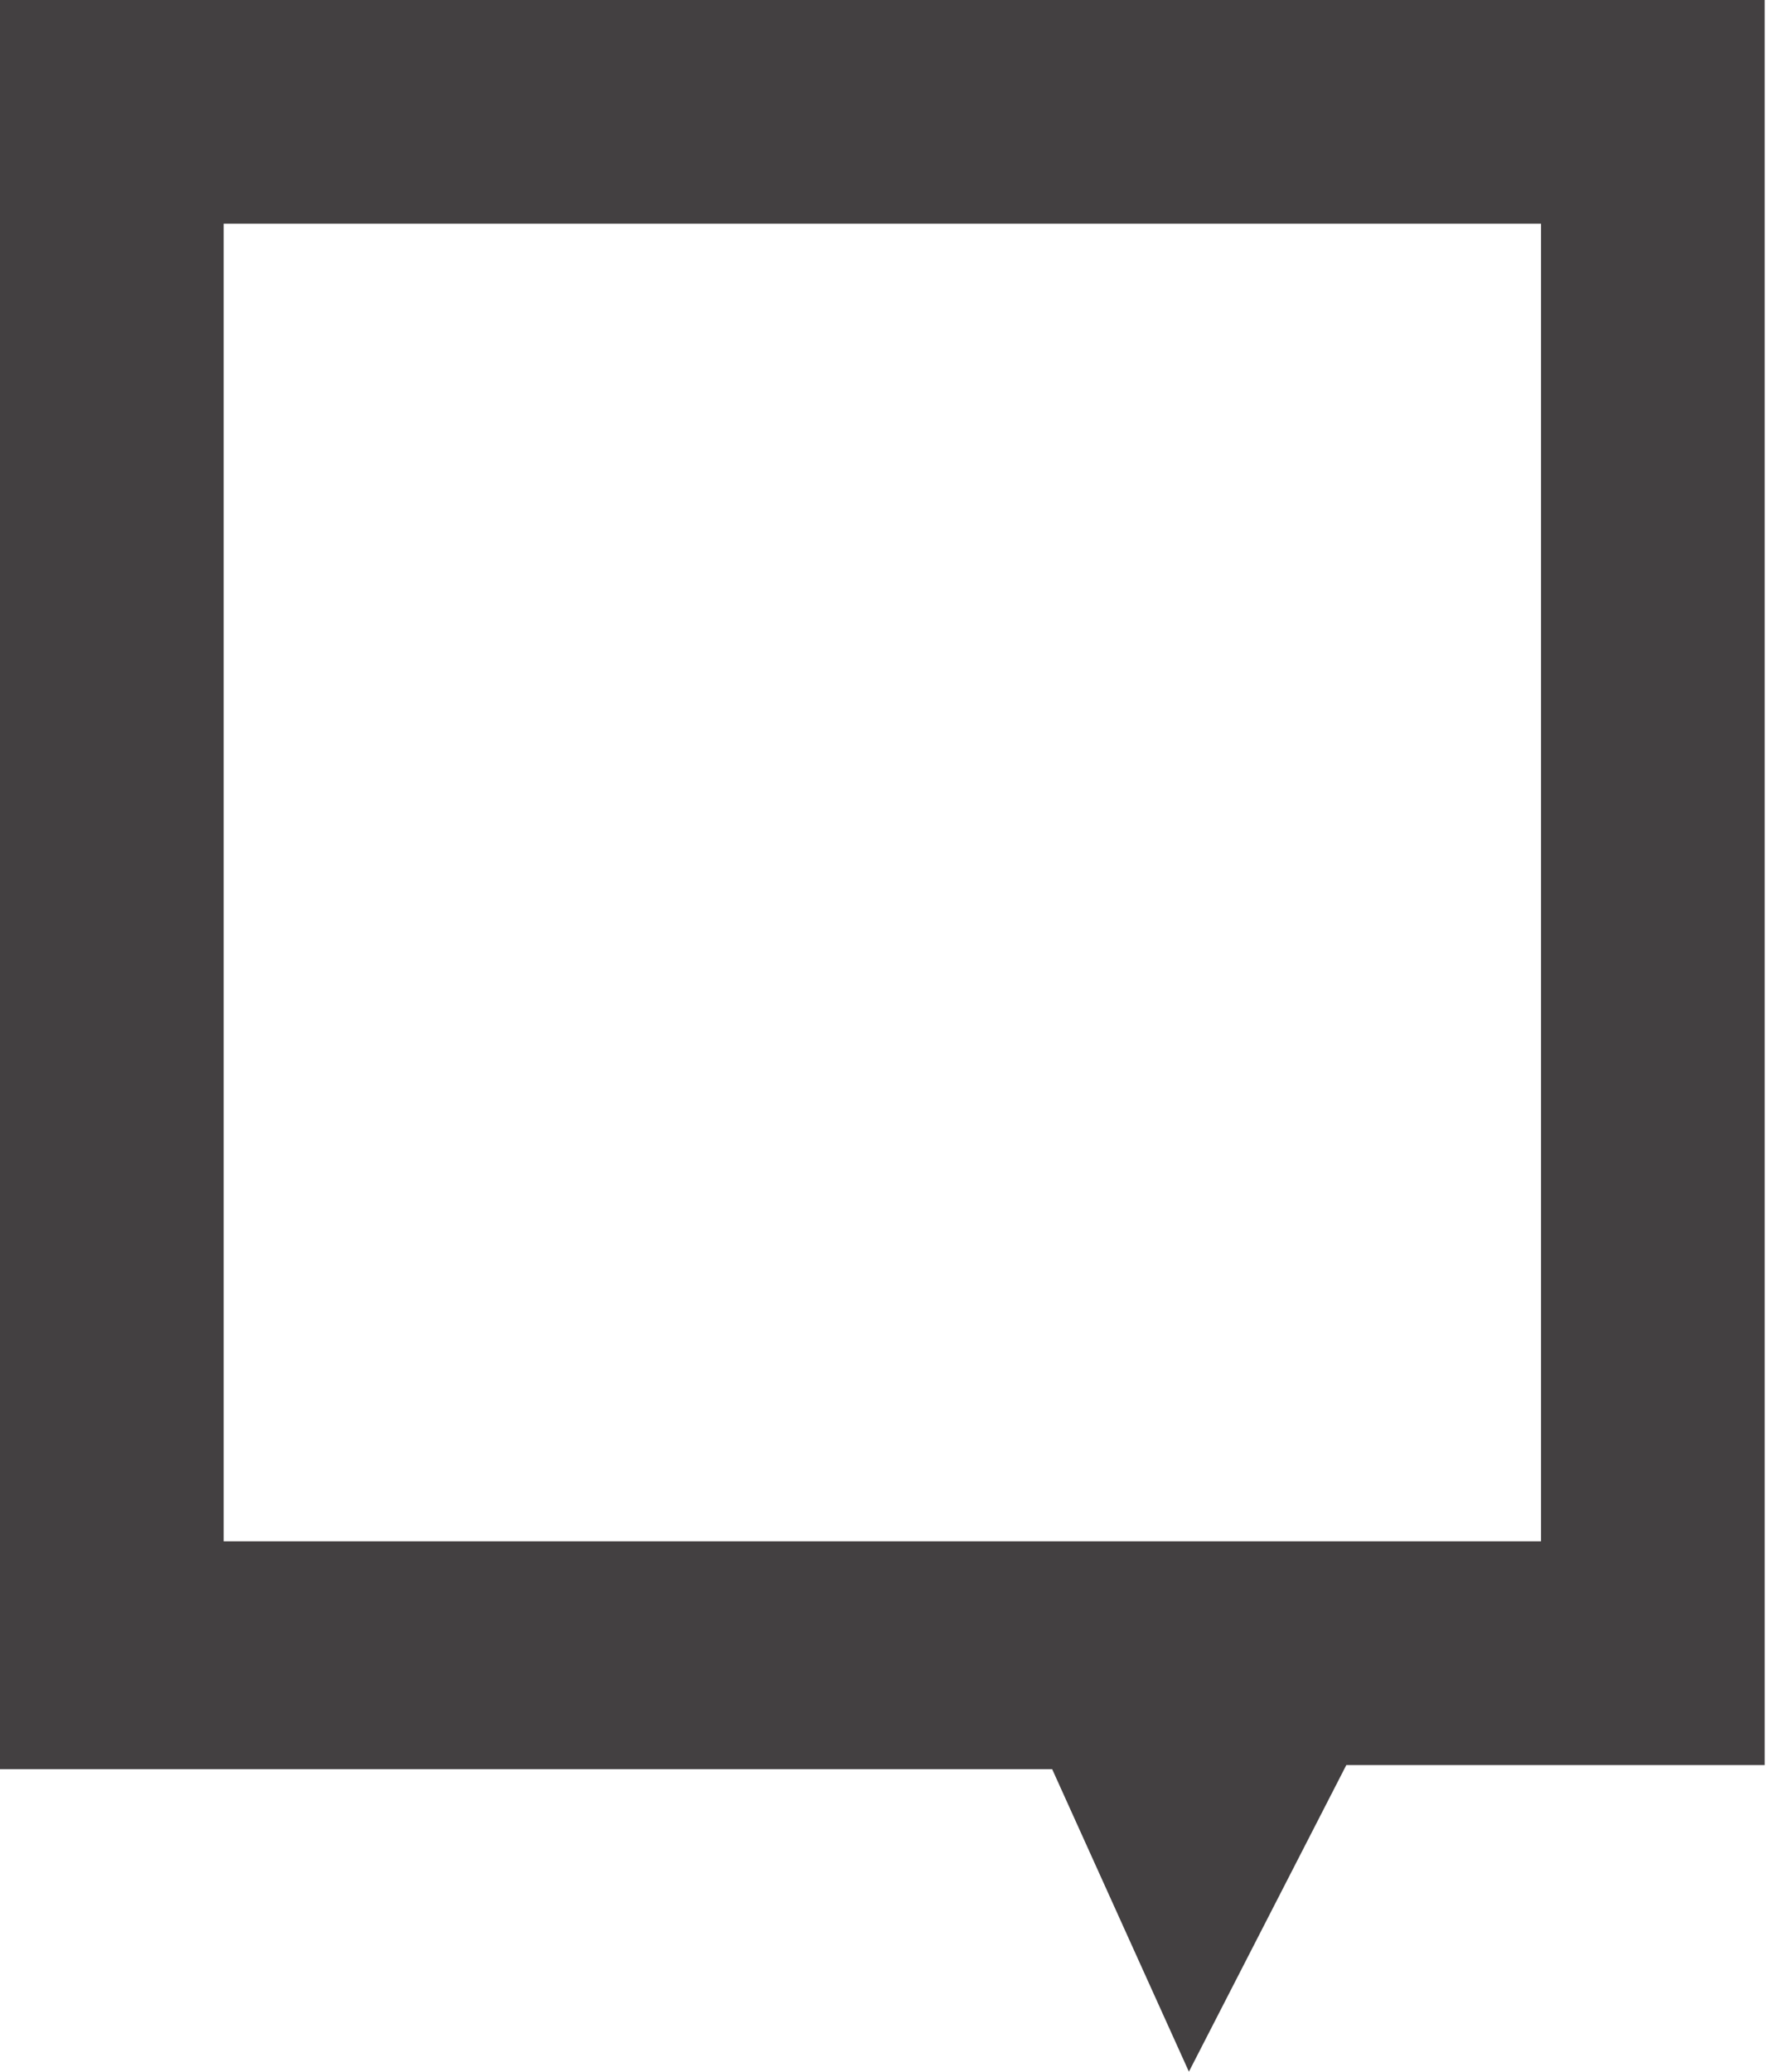 <?xml version="1.0" encoding="utf-8"?>
<!-- Generator: Adobe Illustrator 24.0.2, SVG Export Plug-In . SVG Version: 6.00 Build 0)  -->
<svg version="1.1" id="Capa_1" xmlns="http://www.w3.org/2000/svg" xmlns:xlink="http://www.w3.org/1999/xlink" x="0px" y="0px"
	 viewBox="0 0 42.8 50" style="enable-background:new 0 0 42.8 50;" xml:space="preserve">
<style type="text/css">
	.st0{fill:#434041;}
</style>
<path class="st0" d="M28.7,50l3.8-7.4h9.3h0.8v-0.8V0.8V0h-0.8H0.8H0v0.8v41.1v0.8h0.8h24.6L28.7,50z M37.2,37.2h-0.8h-5.9h-2.6
	h-1.3h-2.3H18H5.4V5.4h31.8L37.2,37.2L37.2,37.2z"/>
</svg>
